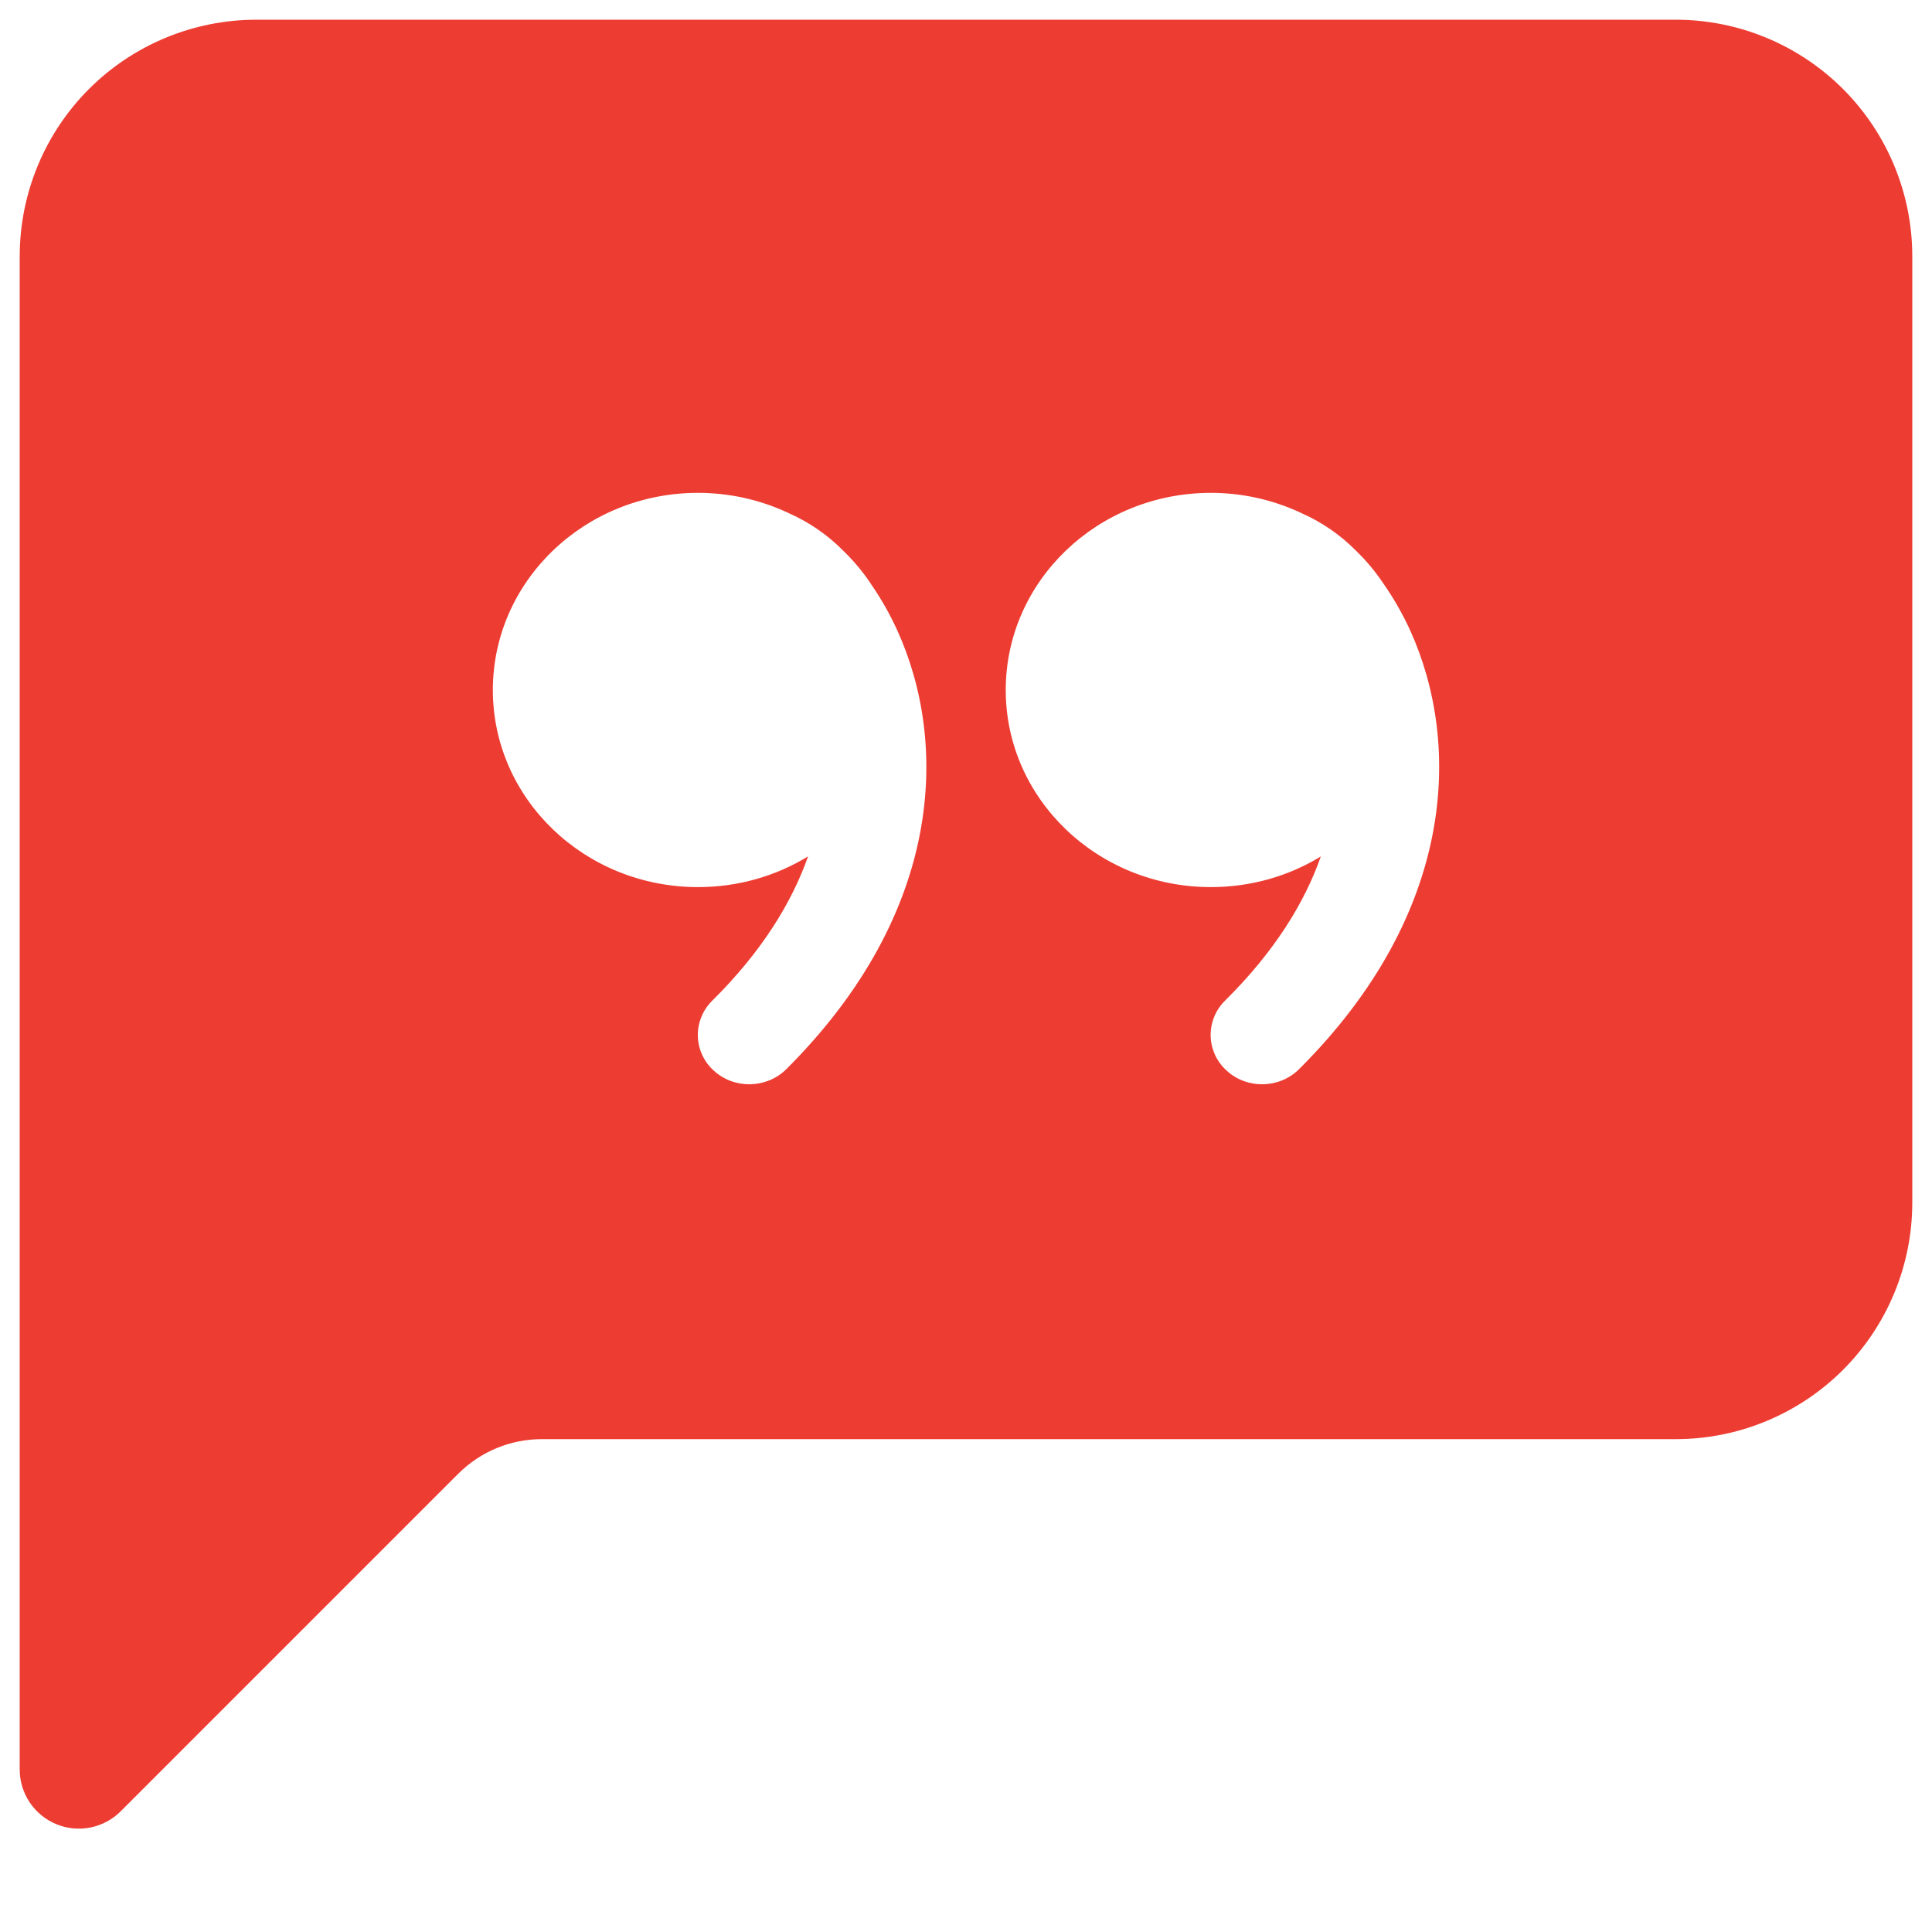 <svg width="49" height="49" viewBox="0 0 49 49" fill="none" xmlns="http://www.w3.org/2000/svg">
<g clip-path="url(#clip0_631_5525)">
<path d="M0.5 6.5C0.5 4.909 1.132 3.383 2.257 2.257C3.383 1.132 4.909 0.5 6.5 0.5L42.5 0.5C44.091 0.5 45.617 1.132 46.743 2.257C47.868 3.383 48.5 4.909 48.5 6.5V30.5C48.5 32.091 47.868 33.617 46.743 34.743C45.617 35.868 44.091 36.5 42.5 36.5H13.742C12.946 36.5 12.184 36.816 11.621 37.379L3.062 45.938C2.852 46.148 2.585 46.291 2.294 46.35C2.003 46.408 1.701 46.378 1.427 46.265C1.153 46.151 0.918 45.959 0.753 45.713C0.588 45.466 0.5 45.176 0.5 44.879L0.5 6.5ZM22.082 14.798C21.884 14.503 21.656 14.229 21.401 13.982C20.998 13.571 20.521 13.241 19.994 13.01L19.97 12.998C19.259 12.669 18.485 12.5 17.702 12.5C14.828 12.5 12.5 14.738 12.5 17.501C12.5 20.261 14.828 22.499 17.702 22.499C18.731 22.499 19.688 22.214 20.495 21.719C20.084 22.886 19.325 24.131 18.065 25.379C17.946 25.495 17.853 25.634 17.79 25.787C17.727 25.941 17.696 26.105 17.699 26.271C17.702 26.437 17.739 26.6 17.808 26.751C17.876 26.902 17.975 27.038 18.098 27.149C18.617 27.629 19.439 27.614 19.94 27.119C23.942 23.132 24.05 18.845 22.763 16.001C22.573 15.581 22.345 15.179 22.082 14.801V14.798ZM33.5 21.719C33.092 22.886 32.33 24.131 31.07 25.379C30.951 25.495 30.858 25.634 30.795 25.788C30.733 25.941 30.702 26.106 30.705 26.272C30.709 26.438 30.746 26.601 30.815 26.752C30.884 26.903 30.983 27.038 31.106 27.149C31.622 27.629 32.444 27.614 32.945 27.119C36.947 23.132 37.055 18.845 35.771 16.001C35.58 15.581 35.351 15.179 35.087 14.801C34.889 14.505 34.661 14.23 34.406 13.982C34.003 13.571 33.526 13.241 32.999 13.01L32.975 12.998C32.265 12.67 31.492 12.5 30.71 12.5C27.839 12.5 25.508 14.738 25.508 17.501C25.508 20.261 27.839 22.499 30.71 22.499C31.739 22.499 32.696 22.214 33.503 21.719H33.5Z" fill="#ED3D33"/>
</g>
<defs>
<clipPath id="clip0_631_5525">
<rect width="48" height="48" fill="white" transform="translate(0.5 0.5)"/>
</clipPath>
</defs>
</svg>
